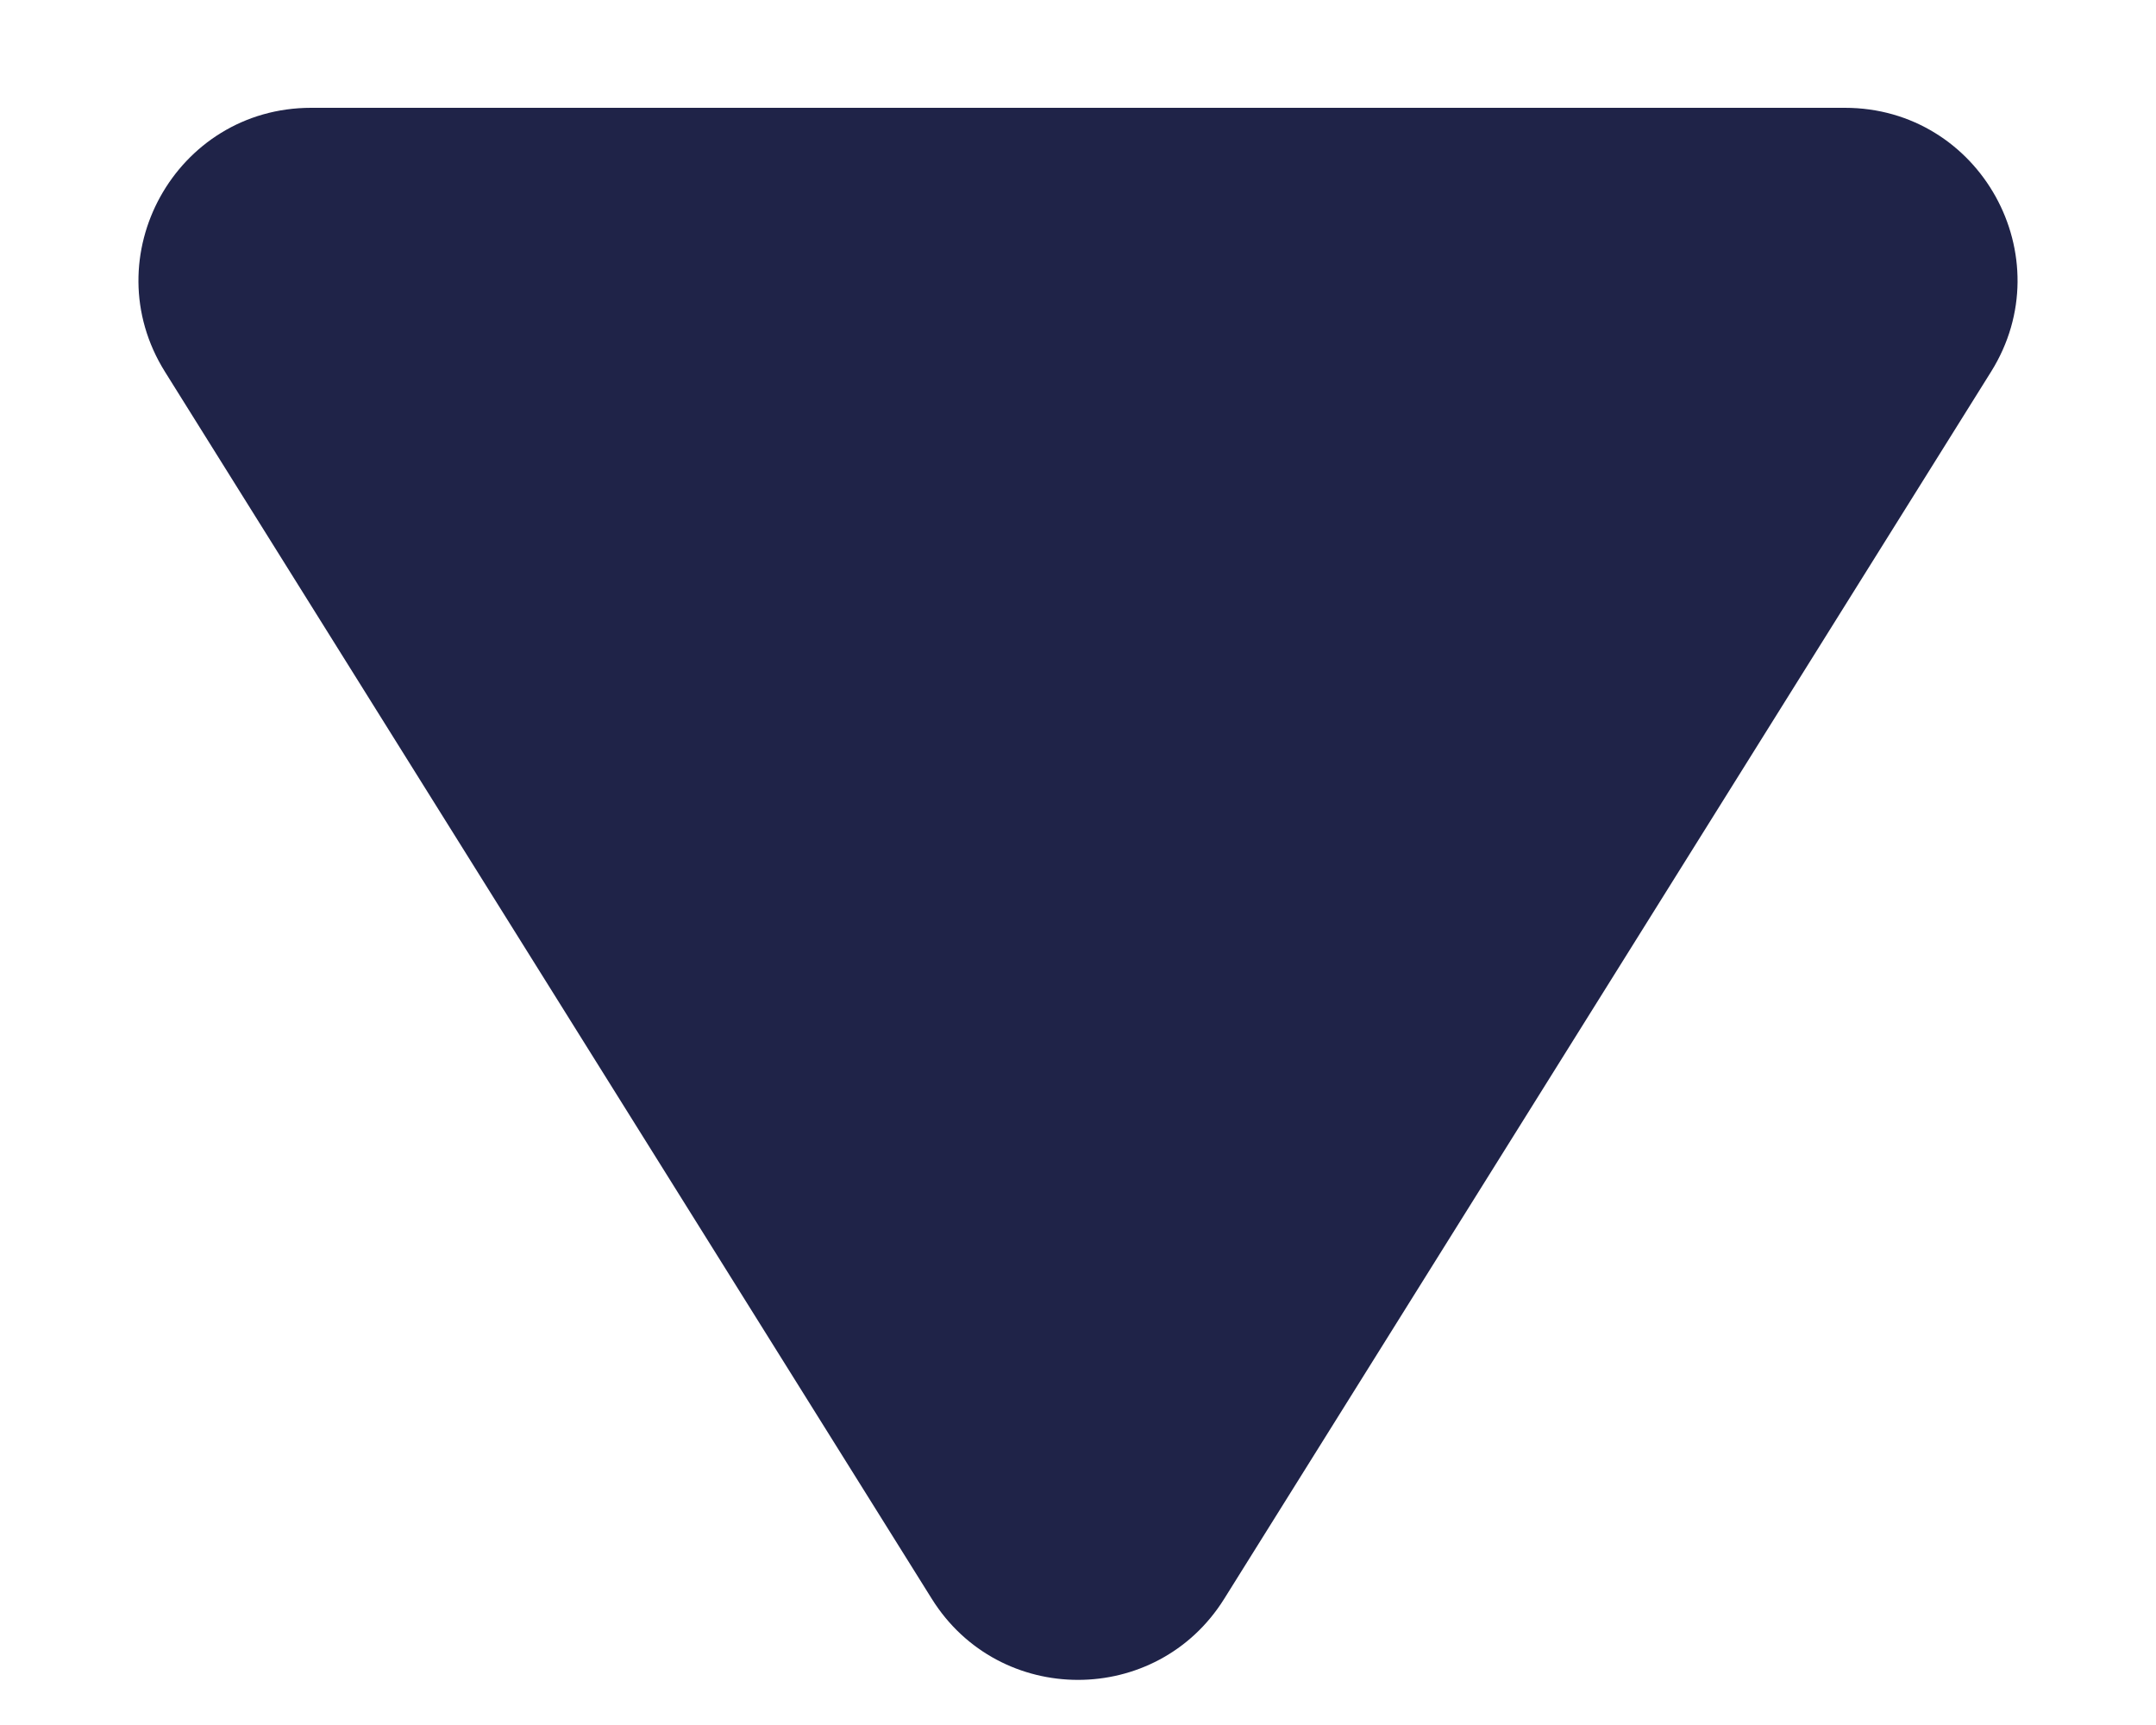 <svg width="10" height="8" viewBox="0 0 10 8" fill="none" xmlns="http://www.w3.org/2000/svg">
<path d="M8.557 0.5C9.185 0.5 9.568 1.191 9.235 1.724L5.678 7.415C5.365 7.916 4.635 7.916 4.322 7.415L0.765 1.724C0.432 1.191 0.815 0.5 1.443 0.5H8.557Z" fill="#1F2348"/>
</svg>
